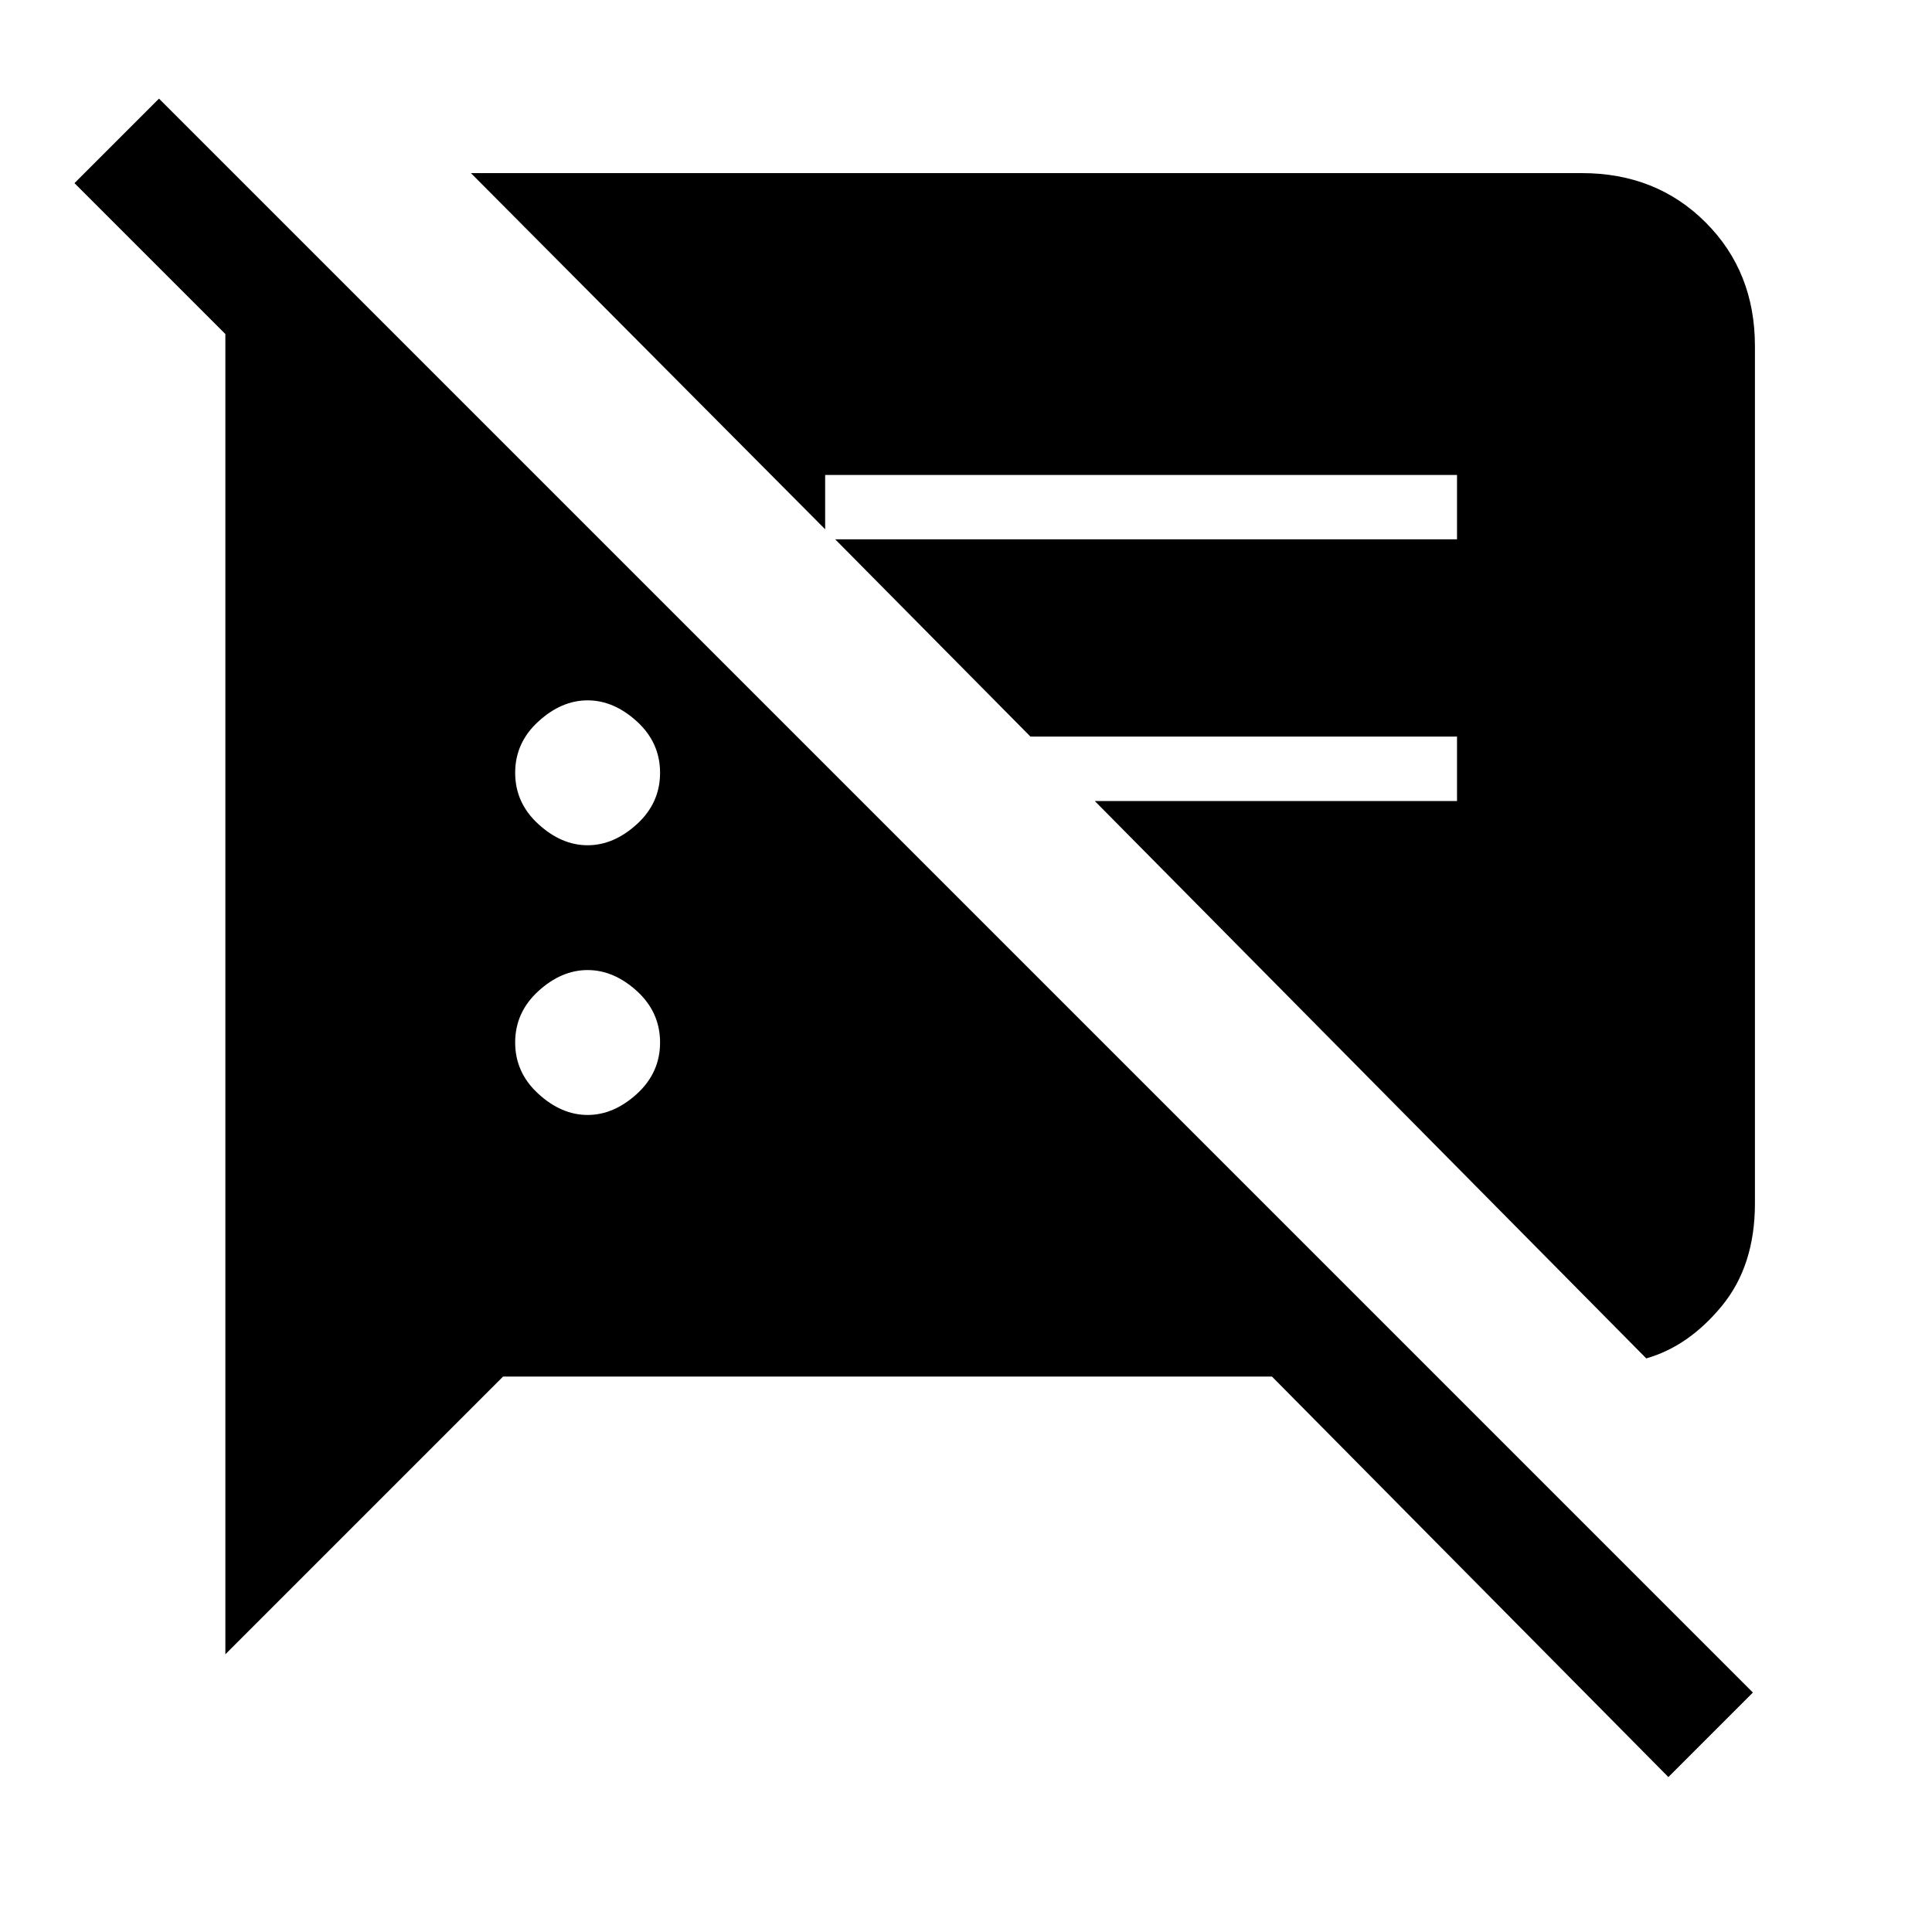 <svg xmlns="http://www.w3.org/2000/svg" height="20" width="20"><path d="M17.271 18.396 13.167 14.25H5.208L2.333 17.125V3.458L0.771 1.896L1.646 1.021L18.146 17.521ZM17.042 14.062 11.333 8.292H15.083V7.625H10.667L8.646 5.583H15.083V4.917H8.542V5.479L4.875 1.792H16.375Q17.146 1.792 17.656 2.302Q18.167 2.812 18.167 3.583V12.458Q18.167 13.104 17.823 13.521Q17.479 13.938 17.042 14.062ZM6.083 11.542Q6.354 11.542 6.594 11.323Q6.833 11.104 6.833 10.792Q6.833 10.479 6.594 10.26Q6.354 10.042 6.083 10.042Q5.812 10.042 5.573 10.26Q5.333 10.479 5.333 10.792Q5.333 11.104 5.573 11.323Q5.812 11.542 6.083 11.542ZM6.083 8.75Q6.354 8.75 6.594 8.531Q6.833 8.312 6.833 8Q6.833 7.688 6.594 7.469Q6.354 7.25 6.083 7.25Q5.812 7.25 5.573 7.469Q5.333 7.688 5.333 8Q5.333 8.312 5.573 8.531Q5.812 8.75 6.083 8.75Z"/></svg>